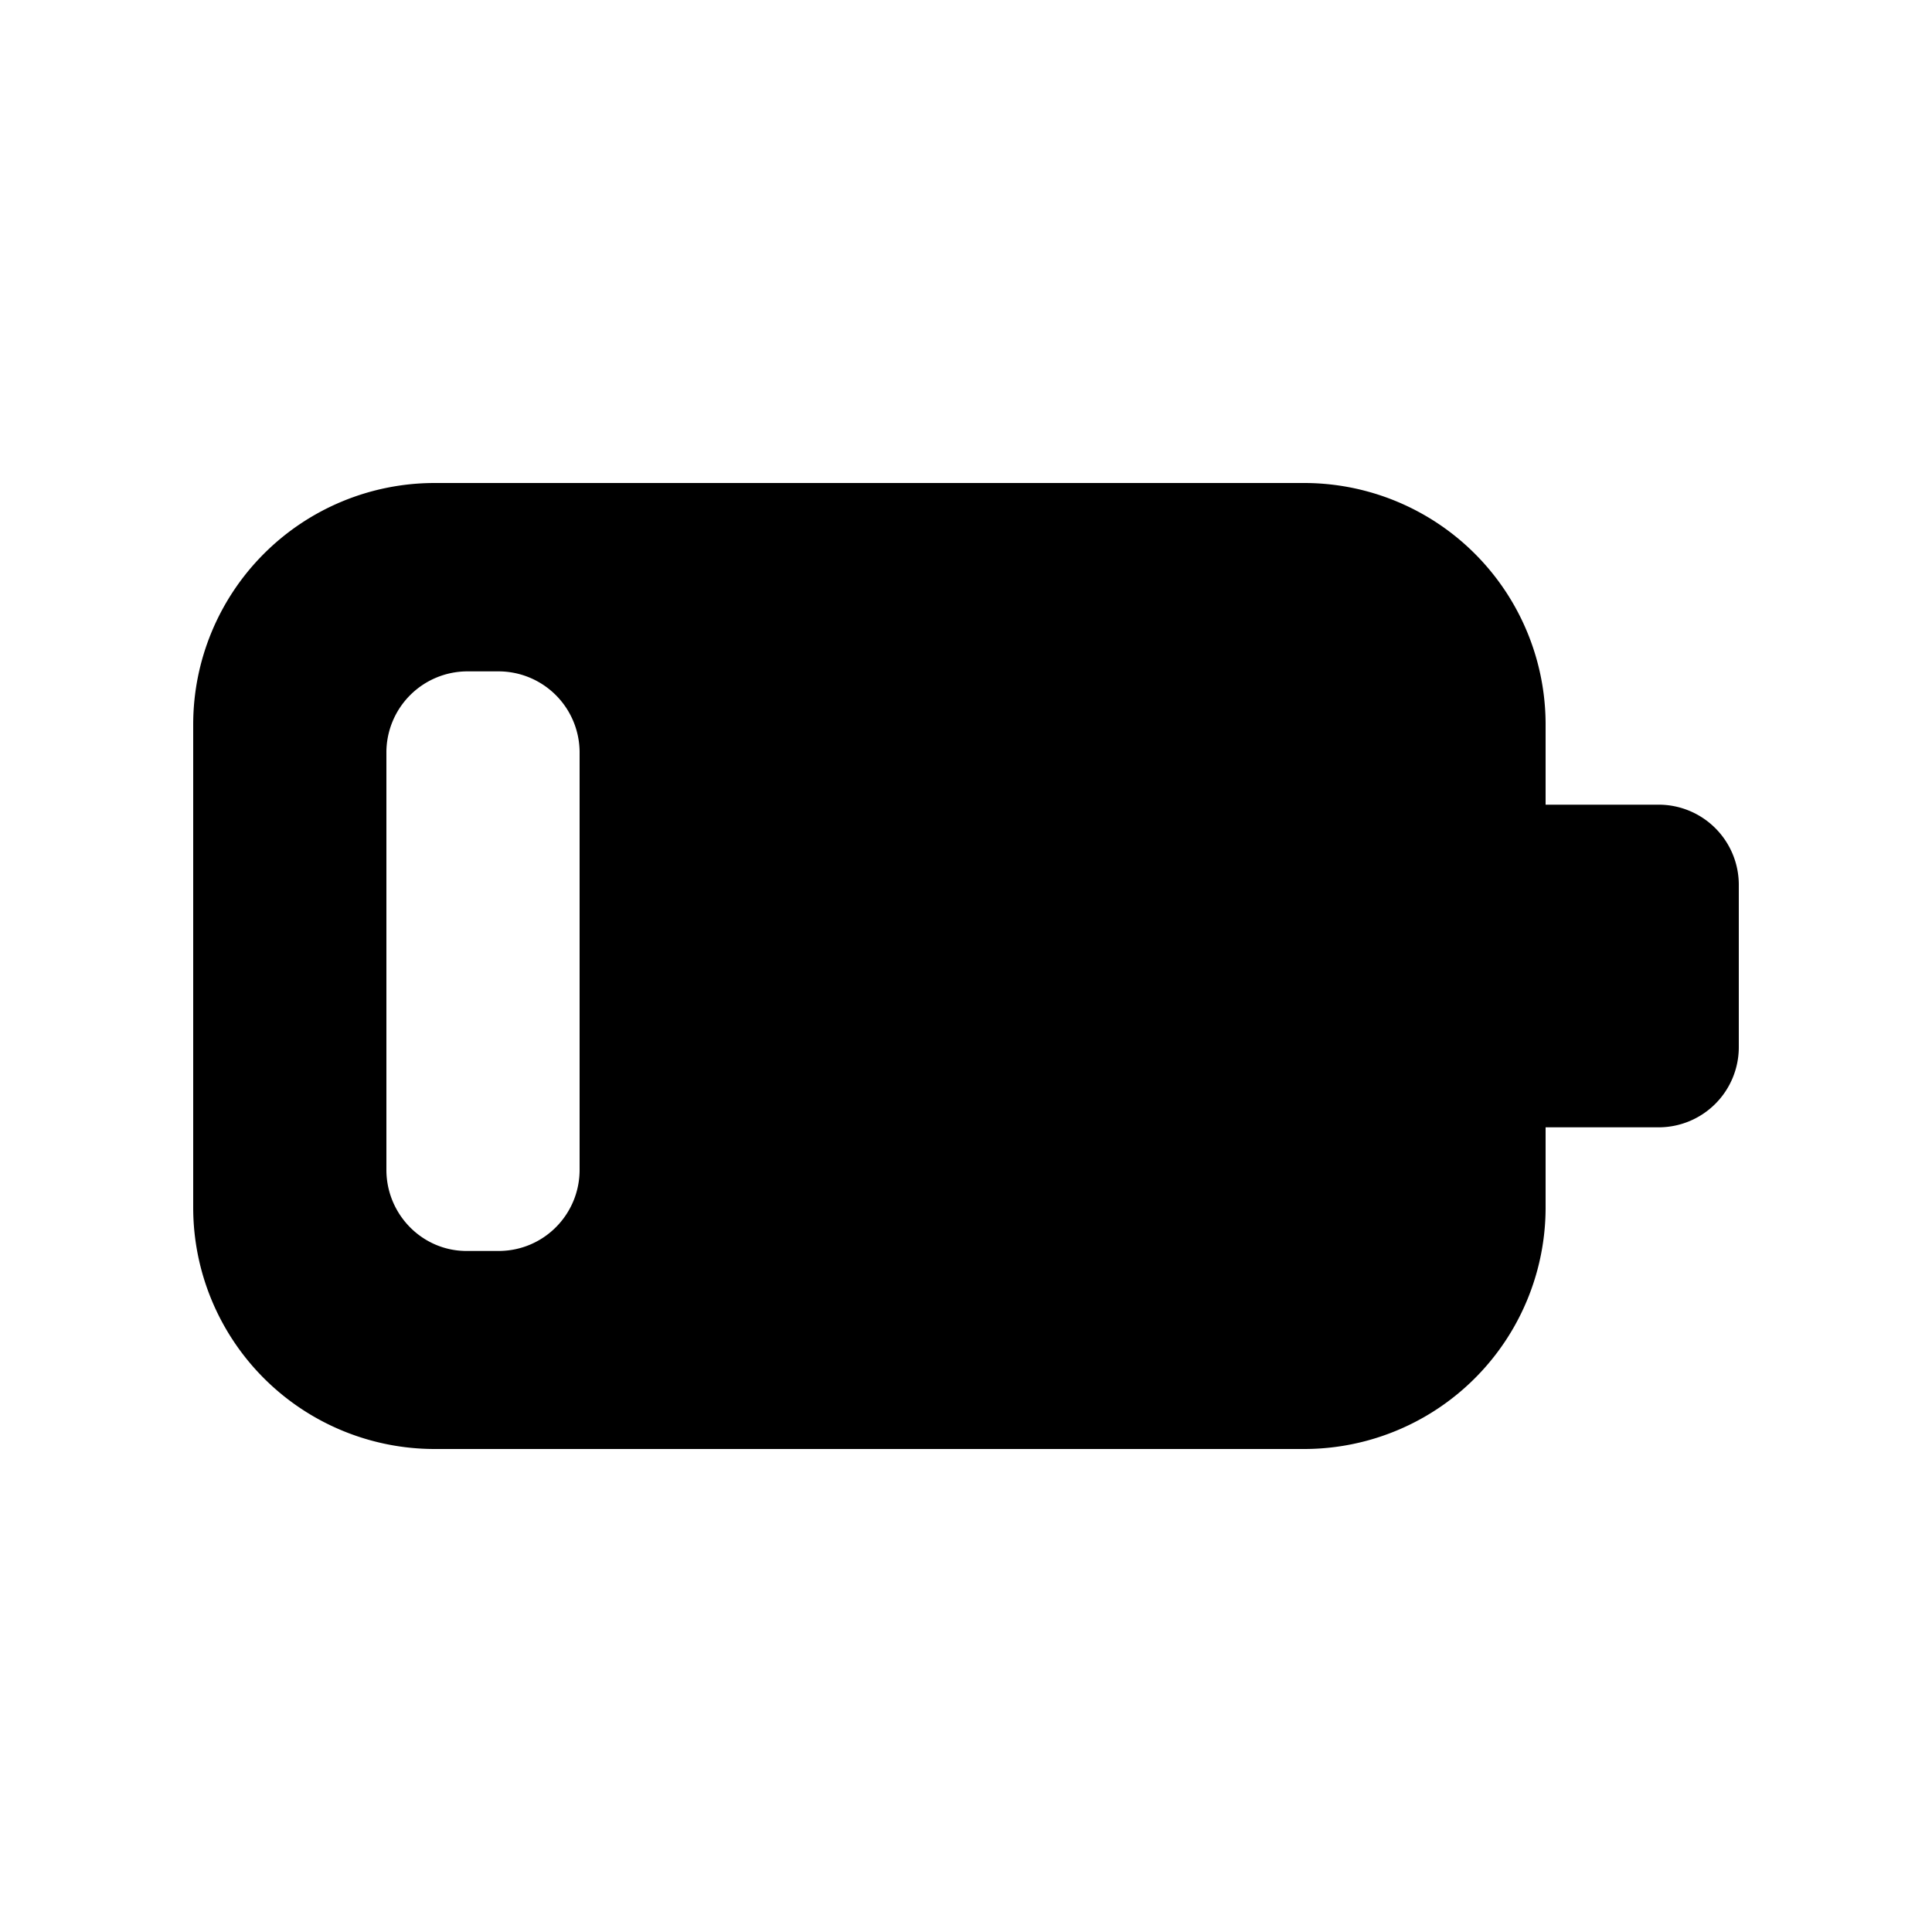 <svg width="20" height="20" viewBox="0 0 20 20" xmlns="http://www.w3.org/2000/svg"><path d="M4.83 6.95a.84.84 0 00-.83.83v4.33c0 .46.37.84.83.84h.33c.47 0 .84-.38.84-.84V7.78a.84.84 0 00-.84-.83h-.33zM2 7.5A2.5 2.5 0 014.5 5h9A2.5 2.5 0 0116 7.5v.83h1.17a.83.83 0 01.83.84v1.67a.83.83 0 01-.83.83H16v.83a2.5 2.5 0 01-2.5 2.5h-9A2.5 2.5 0 012 12.5v-5z"/></svg>